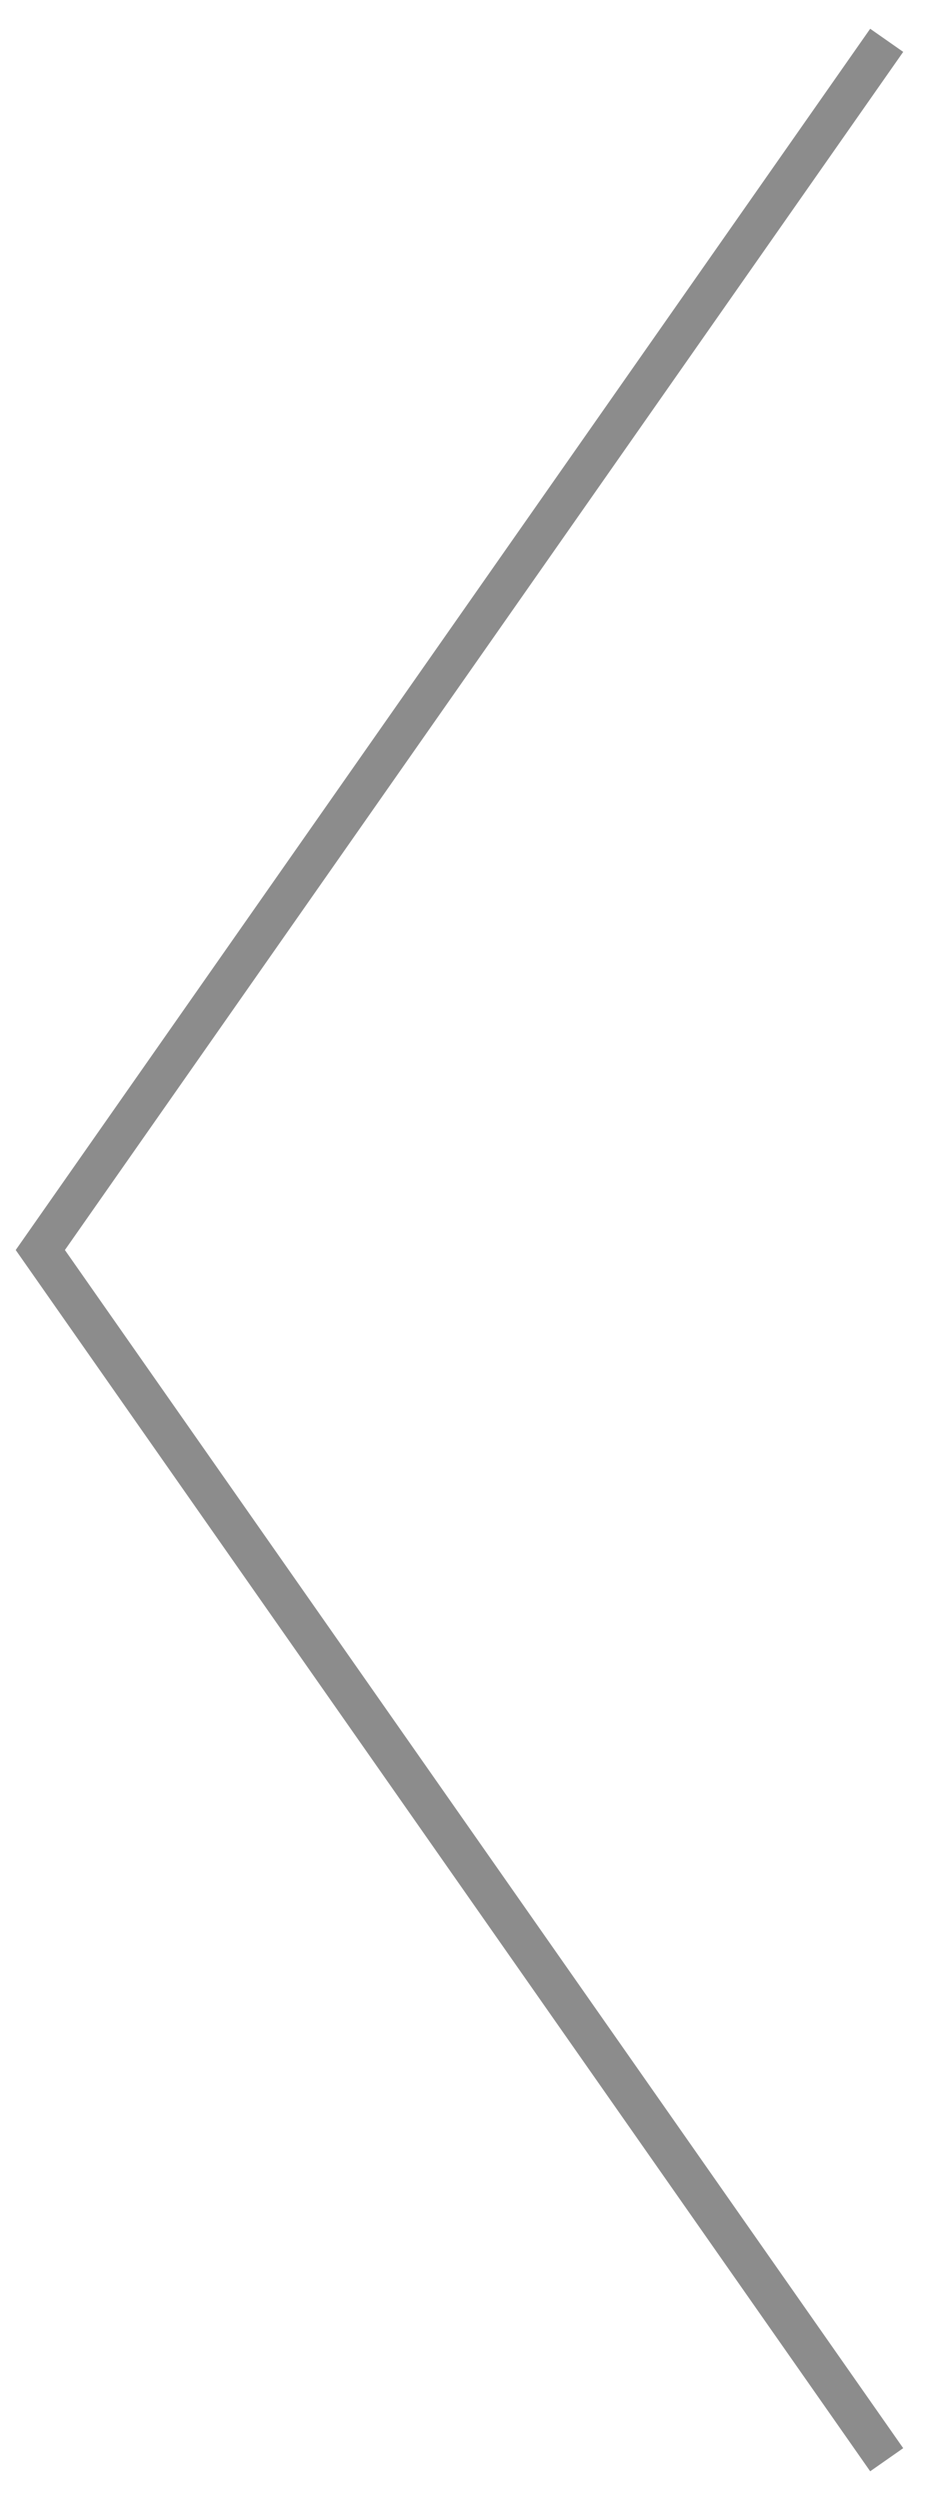<svg version="1.2" xmlns="http://www.w3.org/2000/svg" xmlns:xlink="http://www.w3.org/1999/xlink" overflow="visible" preserveAspectRatio="none" viewBox="0 0 23 62" width="23" height="62"><g transform="translate(1, 1)"><defs><path id="path-159400067087435" d="M600 466.744 C600 466.744 579 496.744 579 496.744 C579 496.744 600 526.744 600 526.744" vector-effect="non-scaling-stroke"/></defs><g transform="translate(-579, -466.744)"><path d="M600 466.744 C600 466.744 579 496.744 579 496.744 C579 496.744 600 526.744 600 526.744" style="stroke: rgb(140, 140, 140); stroke-width: 1; stroke-linecap: butt; stroke-linejoin: miter; fill: none;" vector-effect="non-scaling-stroke"/></g></g></svg>